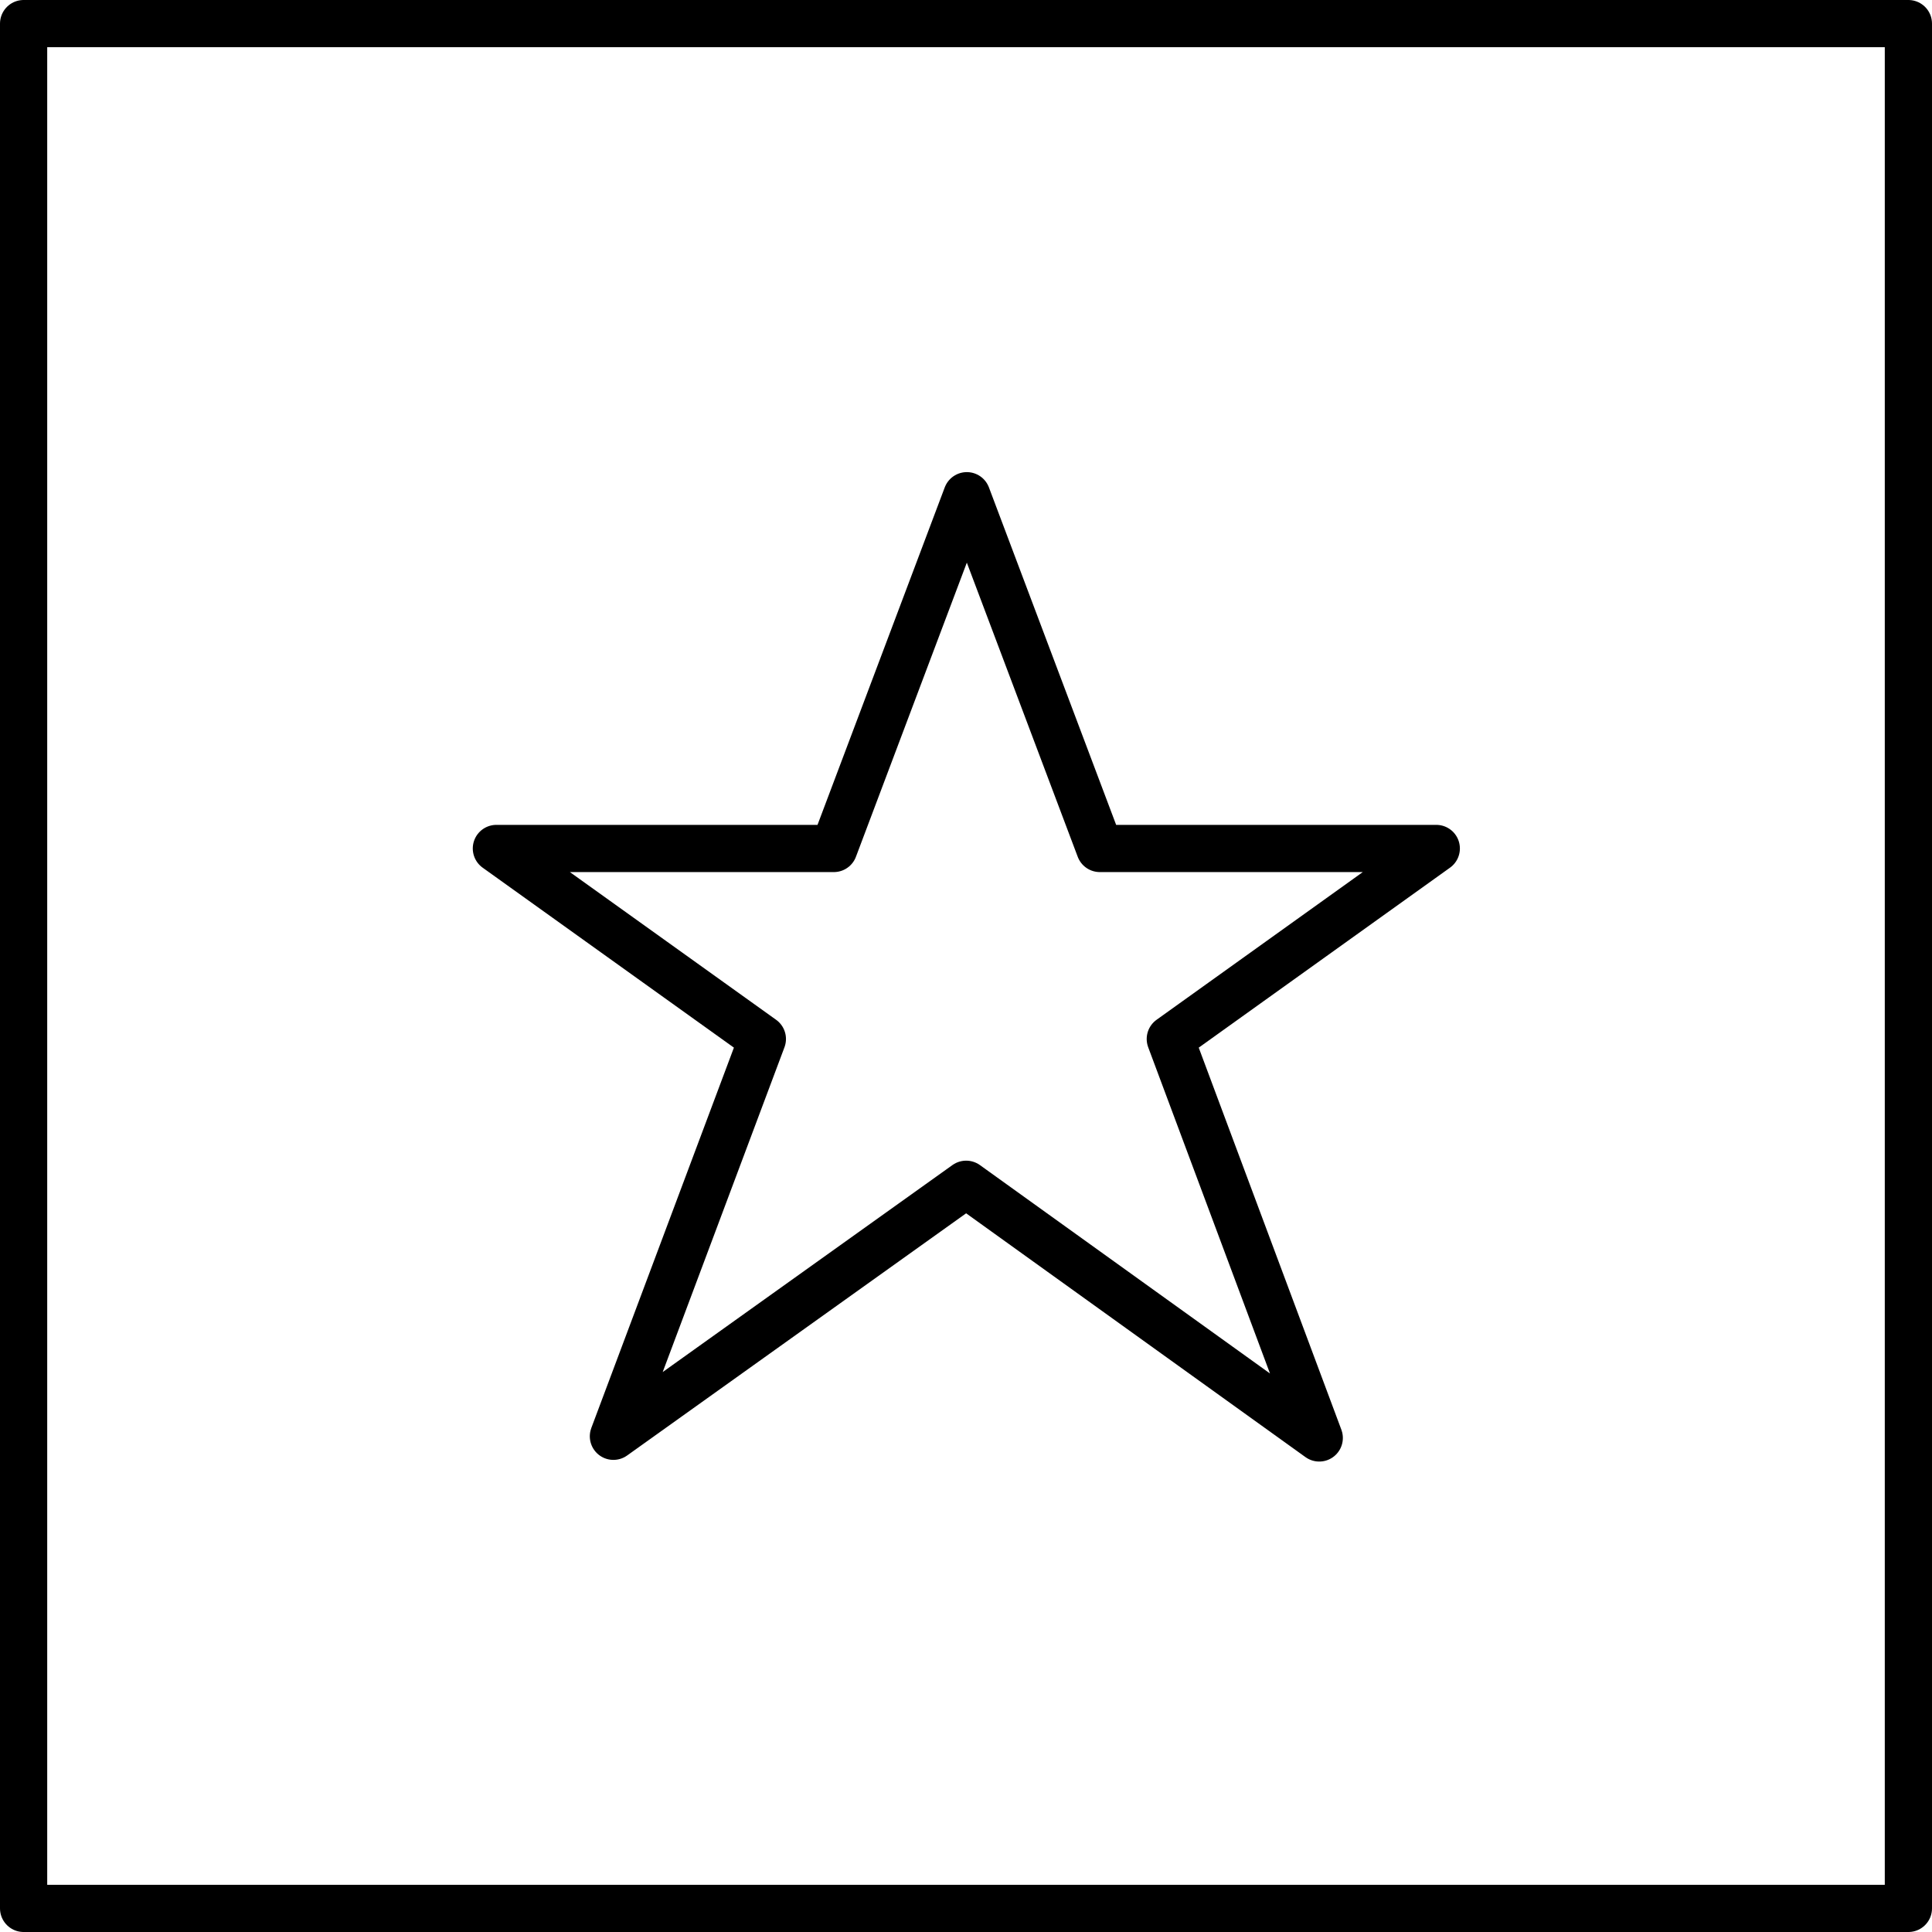 <svg xmlns="http://www.w3.org/2000/svg" viewBox="0 0 58.11 58.11"><defs><style>.cls-1{fill:none;stroke:#000;stroke-linecap:round;stroke-linejoin:round;stroke-width:1.42px;}</style></defs><title>icon-26</title><g id="Layer_2" data-name="Layer 2"><g id="Layer_1-2" data-name="Layer 1"><path class="cls-1" d="M57.4.71H.71V57.4H57.4ZM22.93,31.25l-8-5.73H25.08l4-10.61,4,10.61H43.2l-8,5.73,4.48,12L29.06,35.62,18.45,43.2Z"/></g></g></svg>